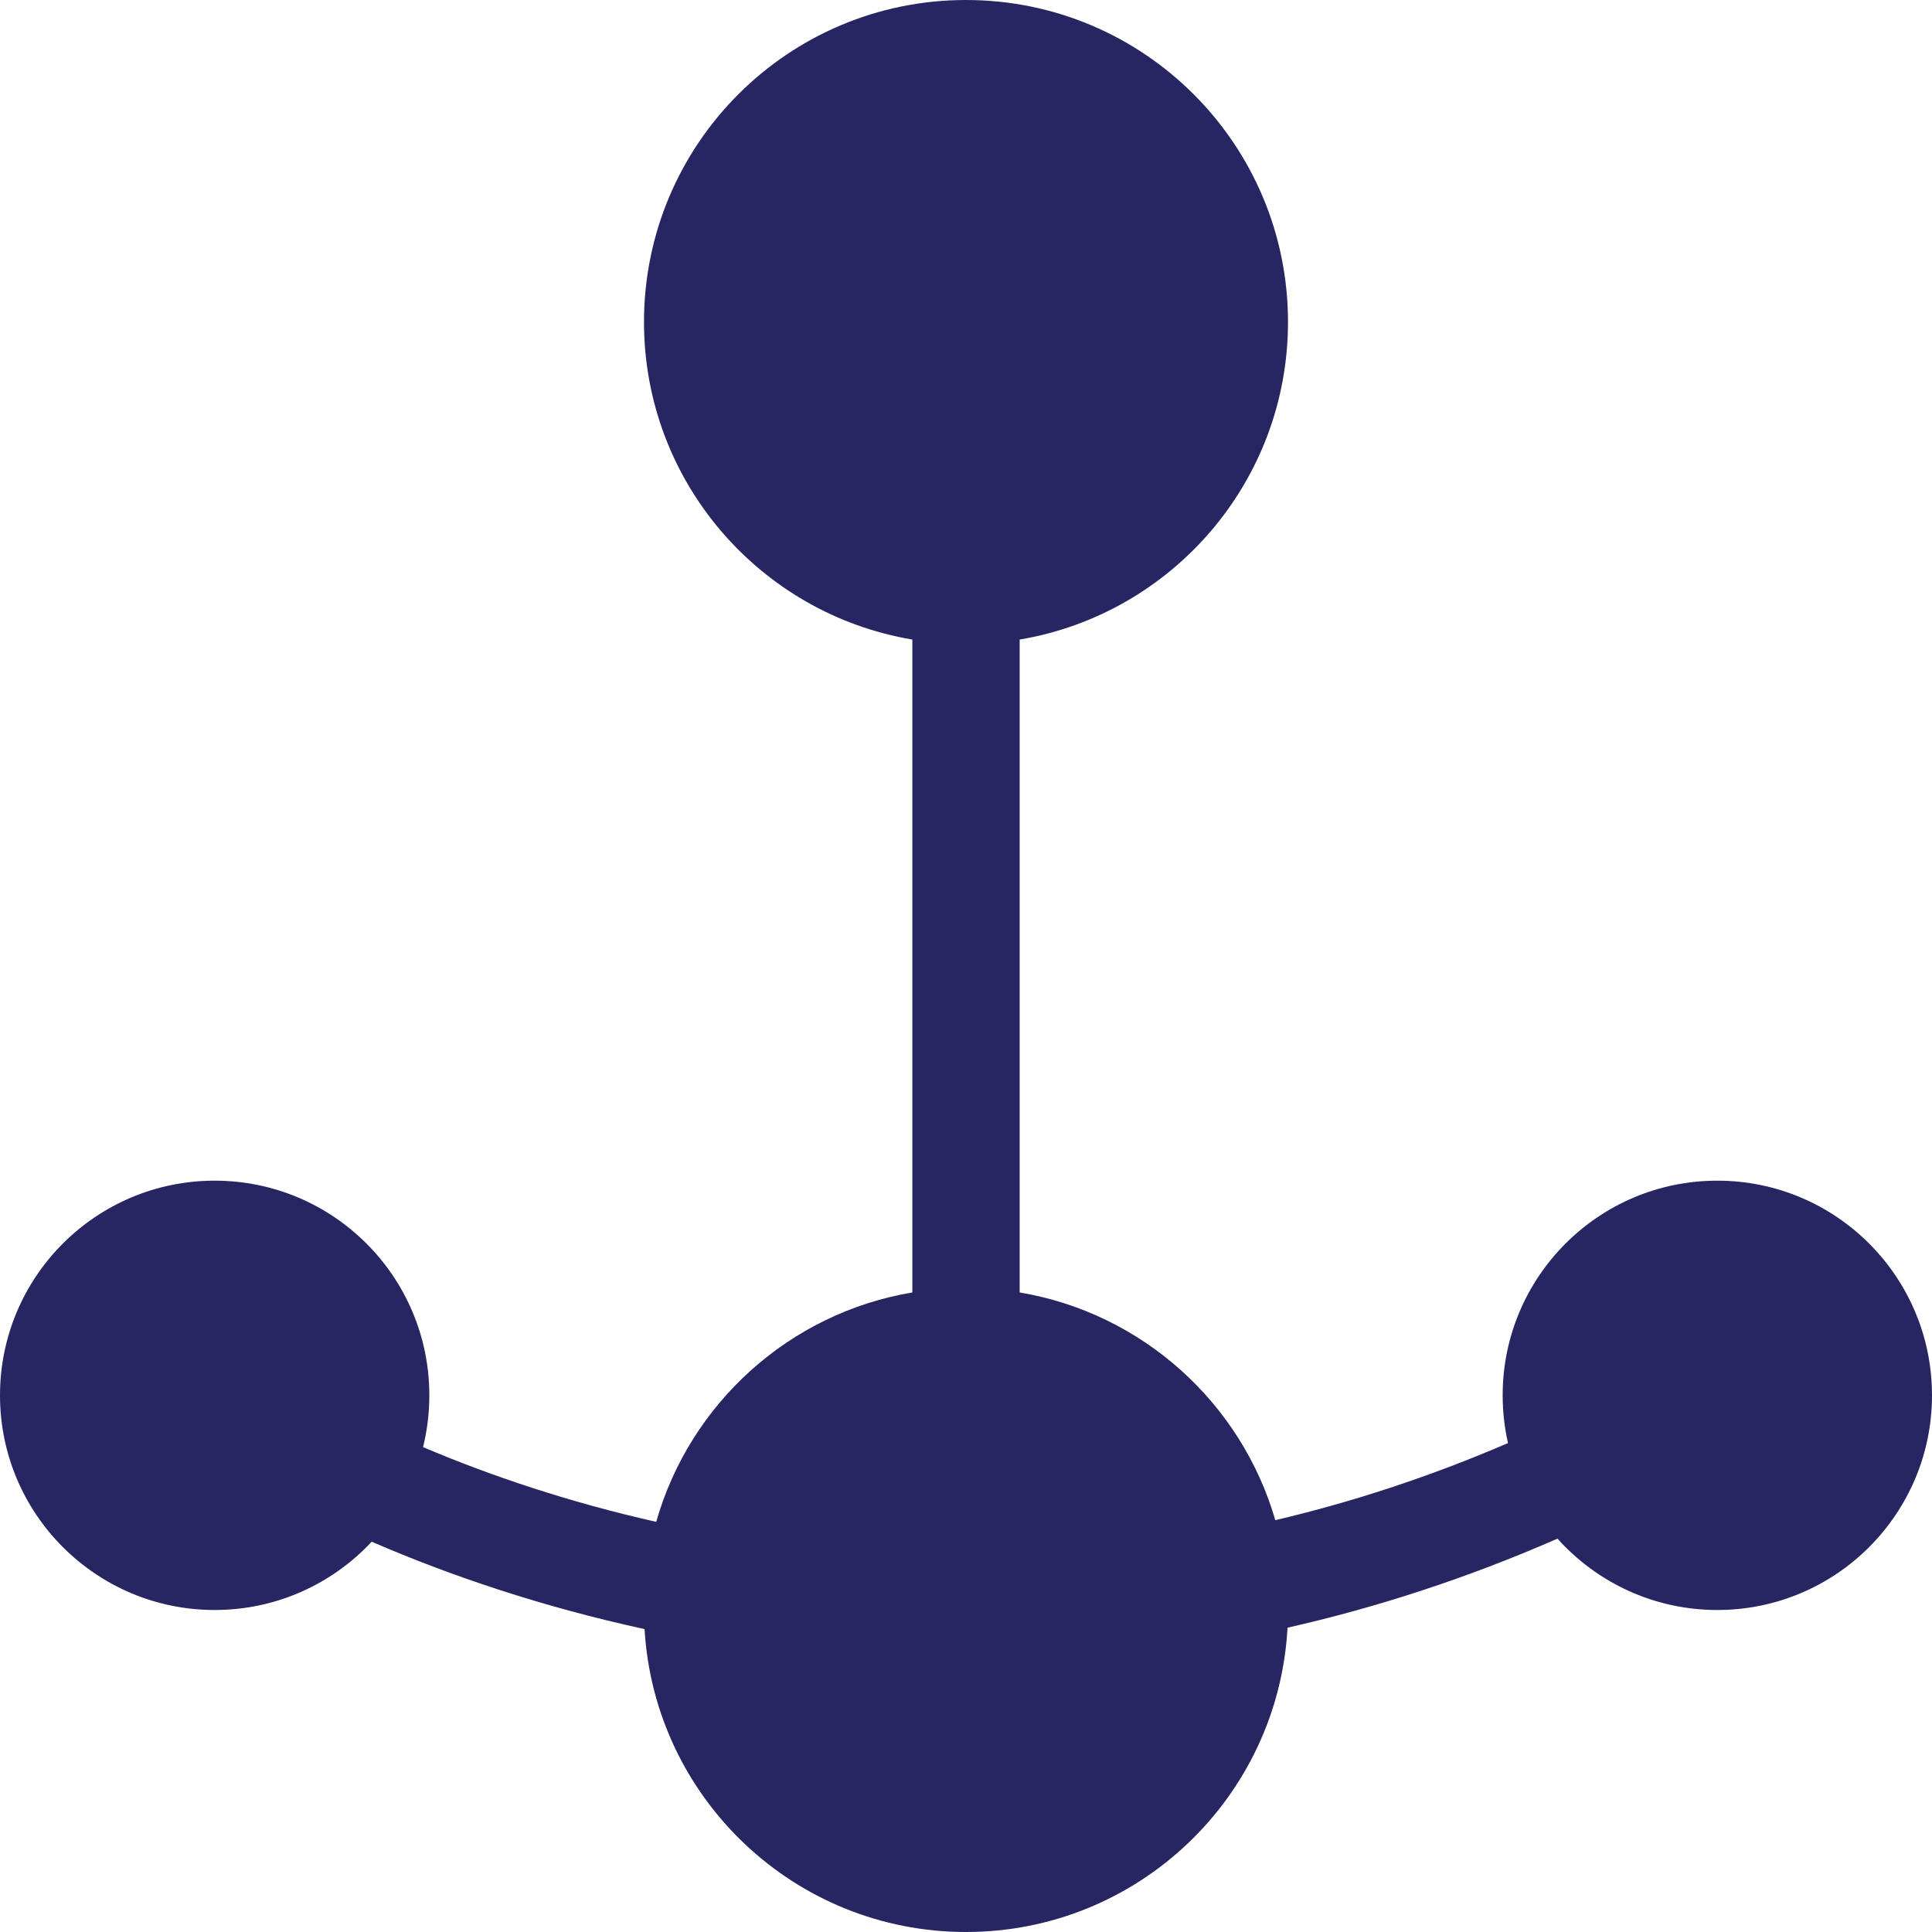 <svg width="246" height="246" viewBox="0 0 246 246" fill="none" xmlns="http://www.w3.org/2000/svg">
    <path d="M164 41C164 61.316 149.224 78.18 129.833 81.433V164.567C145.435 167.184 158.049 178.613 162.383 193.562C172.082 191.279 181.99 188.066 192.011 183.744C191.568 181.789 191.333 179.755 191.333 177.667C191.333 162.571 203.571 150.333 218.667 150.333C233.762 150.333 246 162.571 246 177.667C246 192.762 233.762 205 218.667 205C210.584 205 203.32 201.492 198.316 195.915C186.681 201.007 175.179 204.708 163.939 207.253C162.77 228.849 144.888 246 123 246C101.173 246 83.329 228.944 82.071 207.432C69.049 204.598 57.331 200.642 47.328 196.304C42.338 201.654 35.227 205 27.333 205C12.238 205 0 192.762 0 177.667C0 162.571 12.238 150.333 27.333 150.333C42.429 150.333 54.667 162.571 54.667 177.667C54.667 179.939 54.389 182.147 53.867 184.259C62.48 187.921 72.478 191.279 83.555 193.777C87.83 178.723 100.49 167.197 116.167 164.567V81.433C96.776 78.18 82 61.316 82 41C82 18.356 100.356 0 123 0C145.644 0 164 18.356 164 41Z" fill="#272663"/>
</svg>
